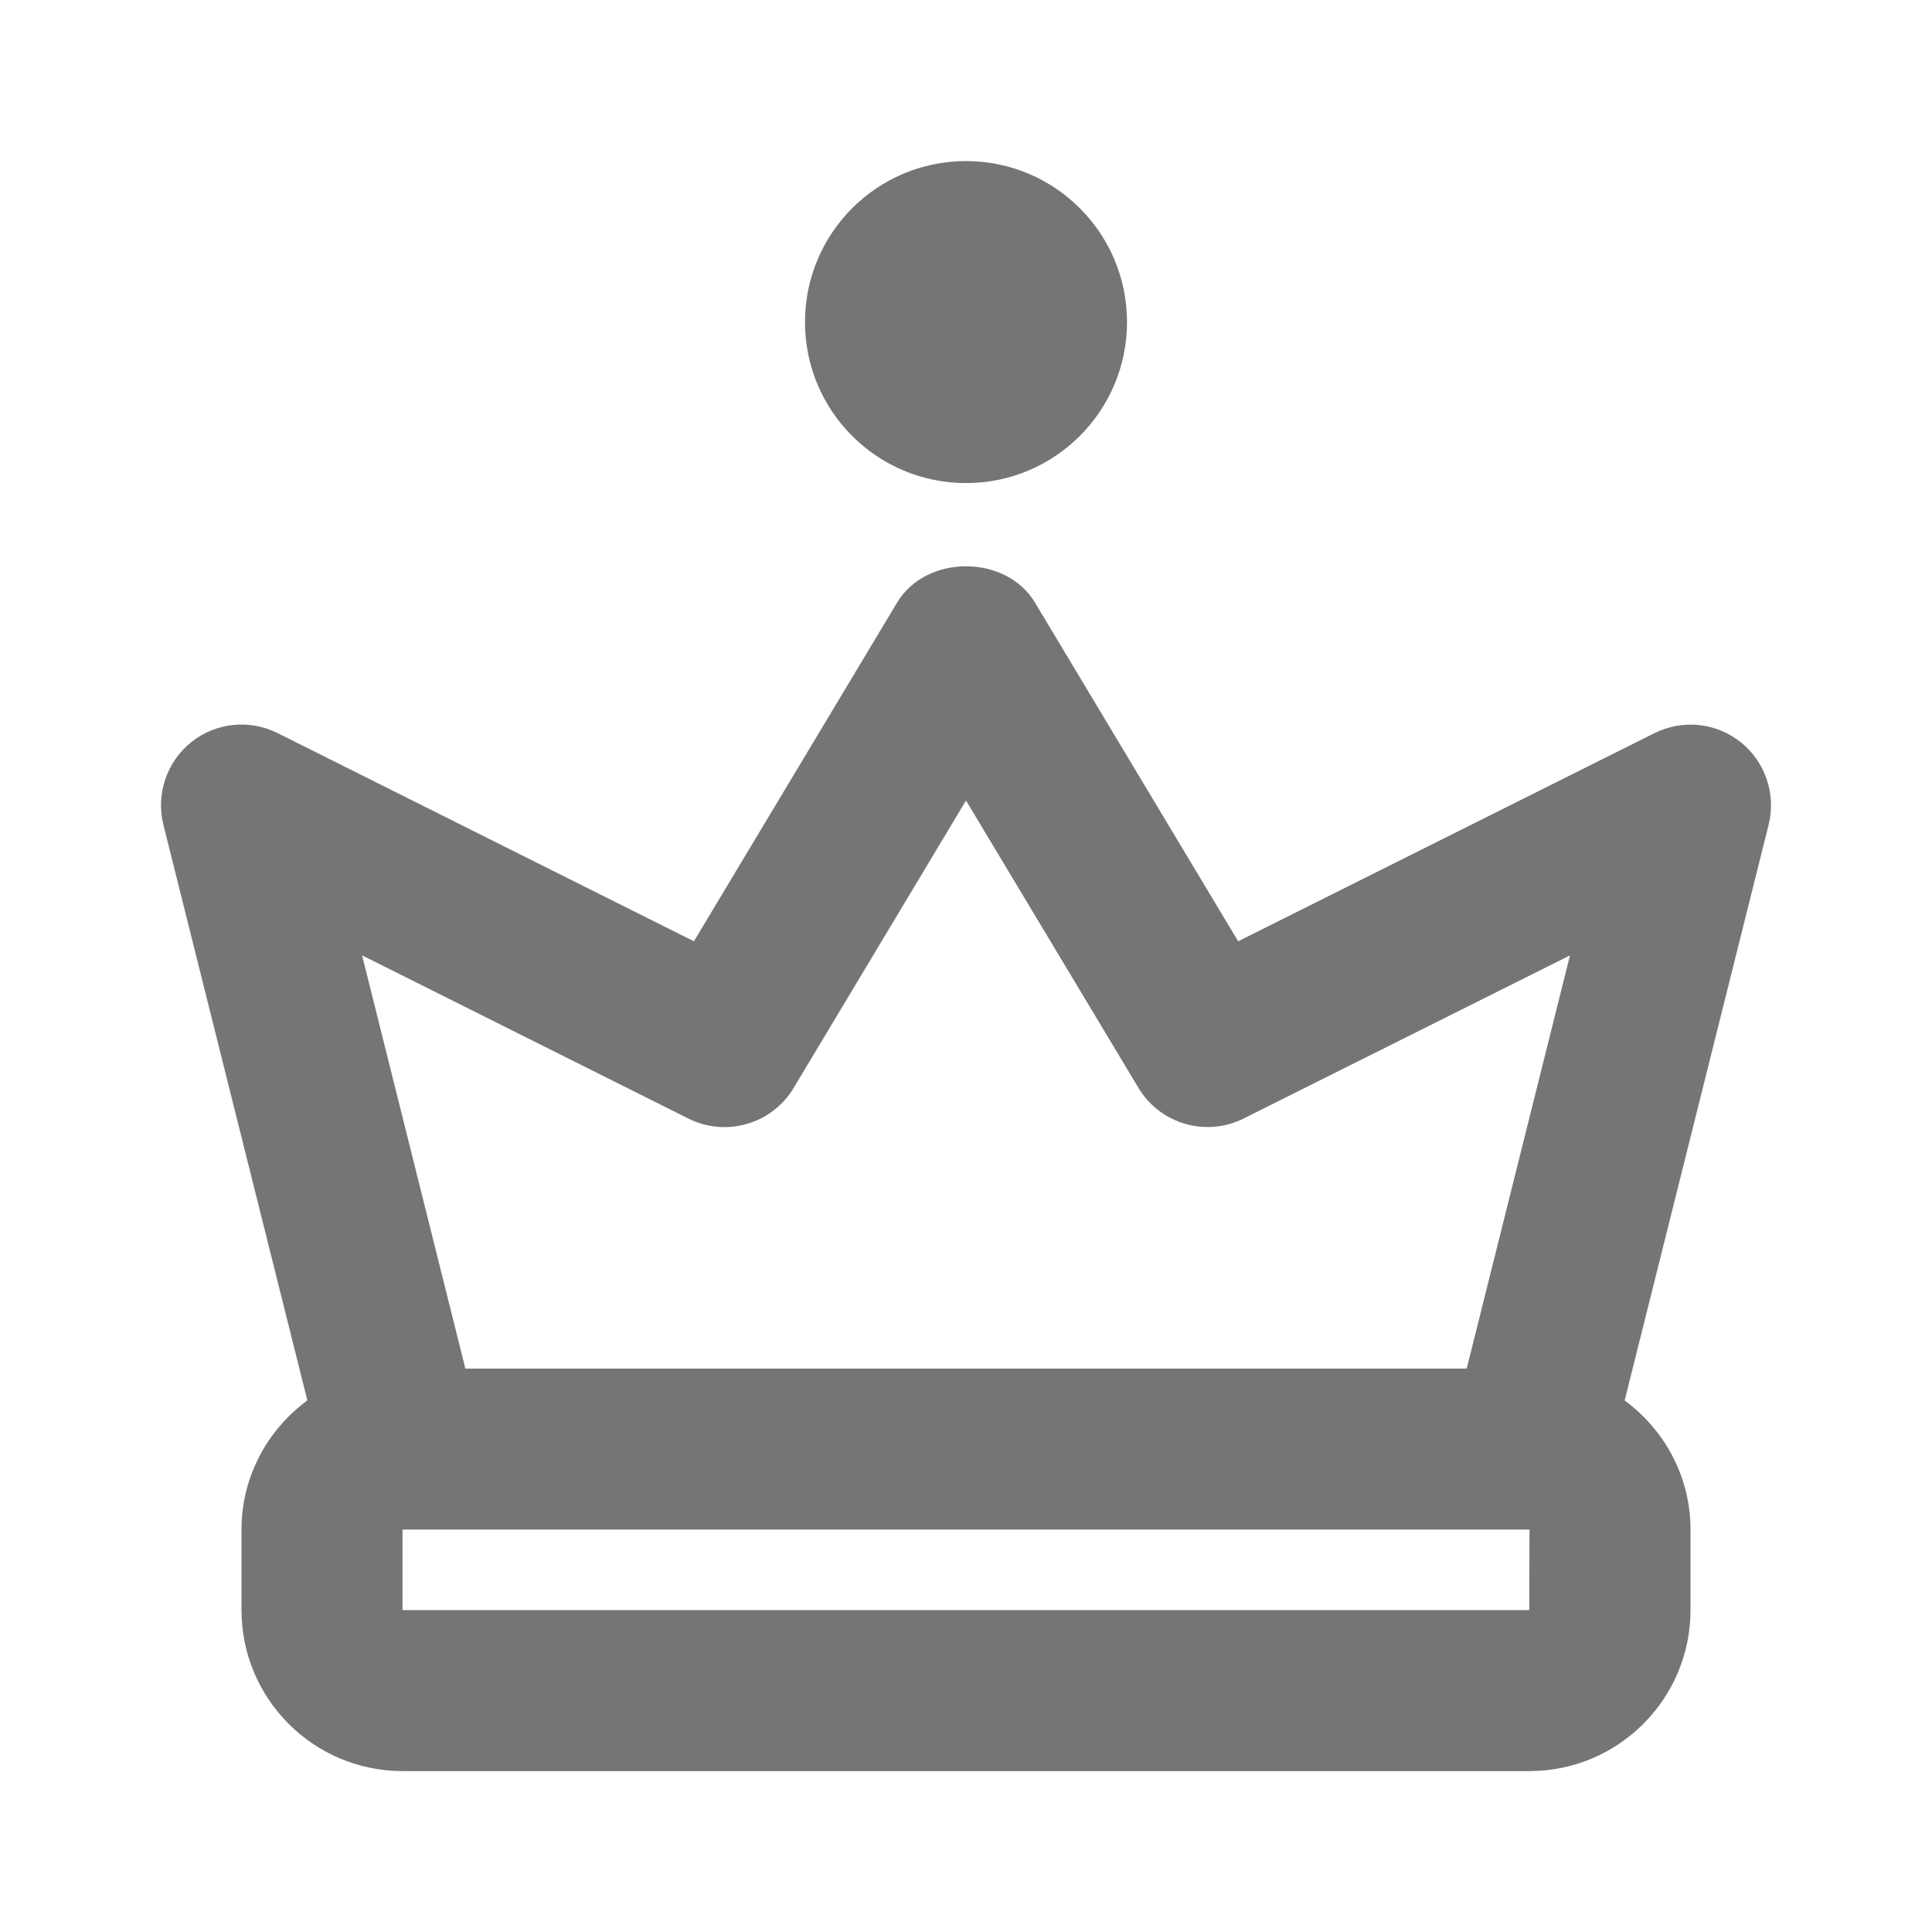 <?xml version="1.0" encoding="iso-8859-1"?>
<!-- Generator: Adobe Illustrator 16.0.0, SVG Export Plug-In . SVG Version: 6.00 Build 0)  -->
<!DOCTYPE svg PUBLIC "-//W3C//DTD SVG 1.1//EN" "http://www.w3.org/Graphics/SVG/1.1/DTD/svg11.dtd">
<svg version="1.1" xmlns="http://www.w3.org/2000/svg" xmlns:xlink="http://www.w3.org/1999/xlink" x="0px" y="0px" width="24px"
	 height="24px" viewBox="0 0 24 24" style="enable-background:new 0 0 24 24;" xml:space="preserve">
<g id="Frame_-_24px">
	<rect y="0.001" style="fill:none;" width="24" height="24"/>
</g>
<g id="Line_Icons">
	<g>
		<path style="fill:#757575;" d="M21.625,9.221c-0.303-0.244-0.723-0.288-1.072-0.114l-5.172,2.586l-2.523-4.206
			c-0.361-0.603-1.354-0.603-1.715,0l-2.523,4.206L3.447,9.106c-0.349-0.174-0.769-0.13-1.072,0.114
			C2.07,9.466,1.936,9.864,2.029,10.243l1.789,7.153C3.324,17.761,3,18.342,3,19.001v1c0,1.103,0.896,2,2,2h14c1.104,0,2-0.897,2-2
			v-1c0-0.659-0.324-1.24-0.818-1.604l1.789-7.153C22.064,9.864,21.93,9.466,21.625,9.221z M8.553,13.896
			c0.467,0.233,1.036,0.068,1.305-0.38L12,9.944l2.143,3.571c0.269,0.448,0.838,0.613,1.305,0.38l4.055-2.027l-1.283,5.133H5.781
			l-1.283-5.133L8.553,13.896z M18.997,20.001H5v-1h14L18.997,20.001z"/>
		<circle style="fill:#757575;" cx="12" cy="4.001" r="2"/>
	</g>
</g>
</svg>
